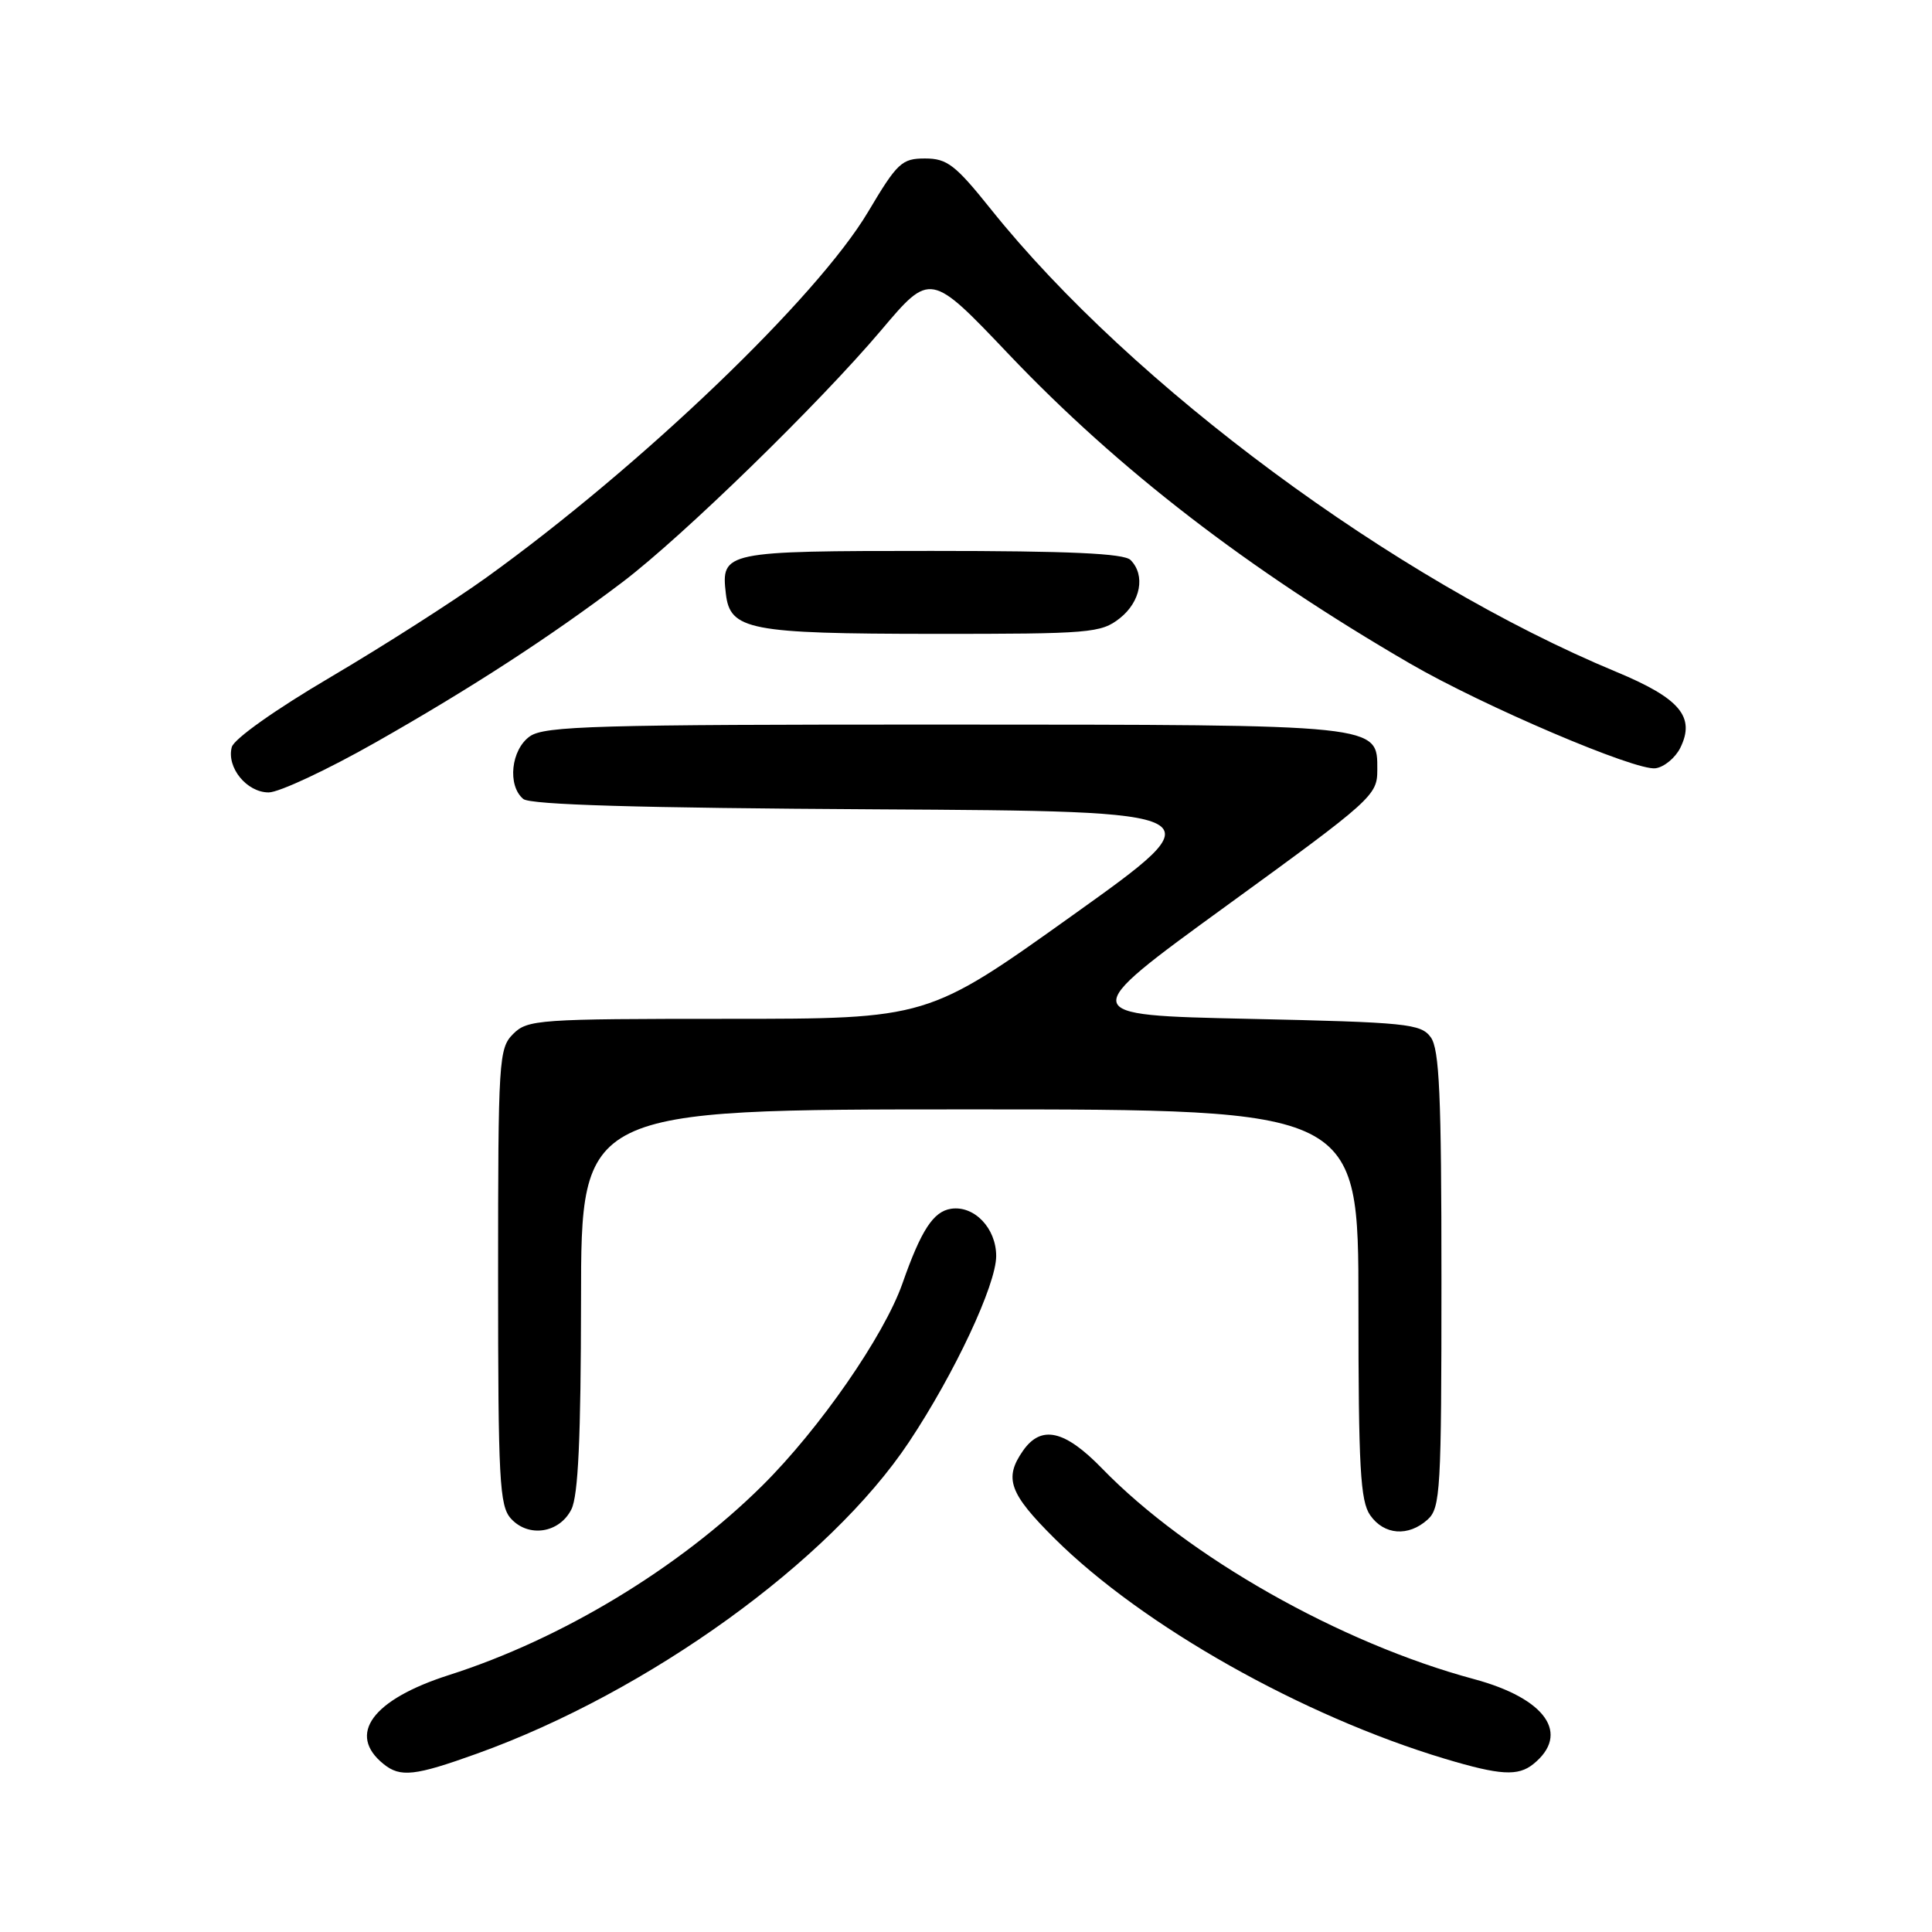 <?xml version="1.0" encoding="UTF-8" standalone="no"?>
<!DOCTYPE svg PUBLIC "-//W3C//DTD SVG 1.1//EN" "http://www.w3.org/Graphics/SVG/1.1/DTD/svg11.dtd" >
<svg xmlns="http://www.w3.org/2000/svg" xmlns:xlink="http://www.w3.org/1999/xlink" version="1.1" viewBox="0 0 256 256">
 <g >
 <path fill="currentColor"
d=" M 63.19 232.37 C 85.91 224.21 109.94 206.88 120.45 191.07 C 126.48 182.01 132.00 170.23 132.00 166.43 C 132.00 162.74 129.09 159.70 126.01 160.17 C 123.67 160.53 122.05 163.01 119.58 170.06 C 117.14 177.01 108.58 189.35 100.99 196.87 C 89.95 207.80 74.41 217.19 59.50 221.95 C 49.33 225.20 45.94 229.81 50.83 233.75 C 53.05 235.54 54.97 235.33 63.19 232.37 Z  M 203.17 233.75 C 208.12 229.76 204.85 225.06 195.31 222.49 C 177.58 217.72 157.40 206.29 146.04 194.59 C 141.08 189.48 137.97 188.78 135.56 192.22 C 133.00 195.88 133.72 197.88 139.75 203.87 C 151.42 215.45 172.57 227.38 191.50 233.06 C 198.78 235.24 201.14 235.38 203.17 233.75 Z  M 75.71 200.00 C 76.62 198.19 76.97 190.52 76.99 172.25 C 77.00 147.00 77.00 147.00 128.50 147.00 C 180.00 147.00 180.00 147.00 180.00 172.78 C 180.00 194.49 180.25 198.91 181.56 200.78 C 183.40 203.41 186.62 203.65 189.17 201.35 C 190.87 199.81 191.00 197.48 191.00 169.54 C 191.00 145.09 190.73 139.01 189.58 137.44 C 188.27 135.65 186.46 135.46 165.38 135.00 C 142.59 134.50 142.59 134.50 162.54 120.00 C 181.87 105.96 182.50 105.39 182.50 102.03 C 182.50 95.95 183.27 96.03 124.97 96.01 C 79.03 96.00 72.17 96.20 70.22 97.56 C 67.71 99.32 67.20 104.09 69.34 105.87 C 70.27 106.64 84.58 107.06 116.05 107.24 C 161.42 107.50 161.42 107.50 142.17 121.25 C 122.92 135.00 122.92 135.00 96.46 135.00 C 71.33 135.00 69.90 135.10 68.00 137.00 C 66.09 138.91 66.00 140.33 66.00 169.17 C 66.00 196.15 66.18 199.54 67.70 201.22 C 70.02 203.78 74.12 203.16 75.71 200.00 Z  M 49.79 98.36 C 62.41 91.20 72.97 84.34 82.50 77.12 C 90.44 71.10 108.58 53.43 116.75 43.77 C 123.29 36.03 123.29 36.03 133.68 46.96 C 148.24 62.26 165.35 75.44 186.81 87.91 C 196.50 93.54 216.75 102.18 219.37 101.80 C 220.51 101.64 221.98 100.42 222.64 99.11 C 224.68 94.99 222.61 92.53 214.13 89.01 C 184.79 76.82 150.02 51.10 131.32 27.75 C 126.59 21.84 125.50 21.00 122.57 21.00 C 119.49 21.00 118.90 21.56 115.04 28.05 C 108.28 39.43 84.99 61.74 64.44 76.53 C 60.07 79.67 50.81 85.59 43.85 89.69 C 36.46 94.04 30.99 97.92 30.71 99.00 C 30.00 101.70 32.70 105.00 35.60 105.00 C 36.97 105.00 43.36 102.01 49.79 98.36 Z  M 148.37 81.93 C 151.15 79.74 151.81 76.21 149.80 74.20 C 148.93 73.33 141.67 73.00 123.42 73.00 C 95.96 73.00 95.53 73.09 96.18 78.67 C 96.73 83.48 99.27 83.97 123.62 83.99 C 144.49 84.00 145.88 83.88 148.37 81.93 Z "/>
</g>
</svg>